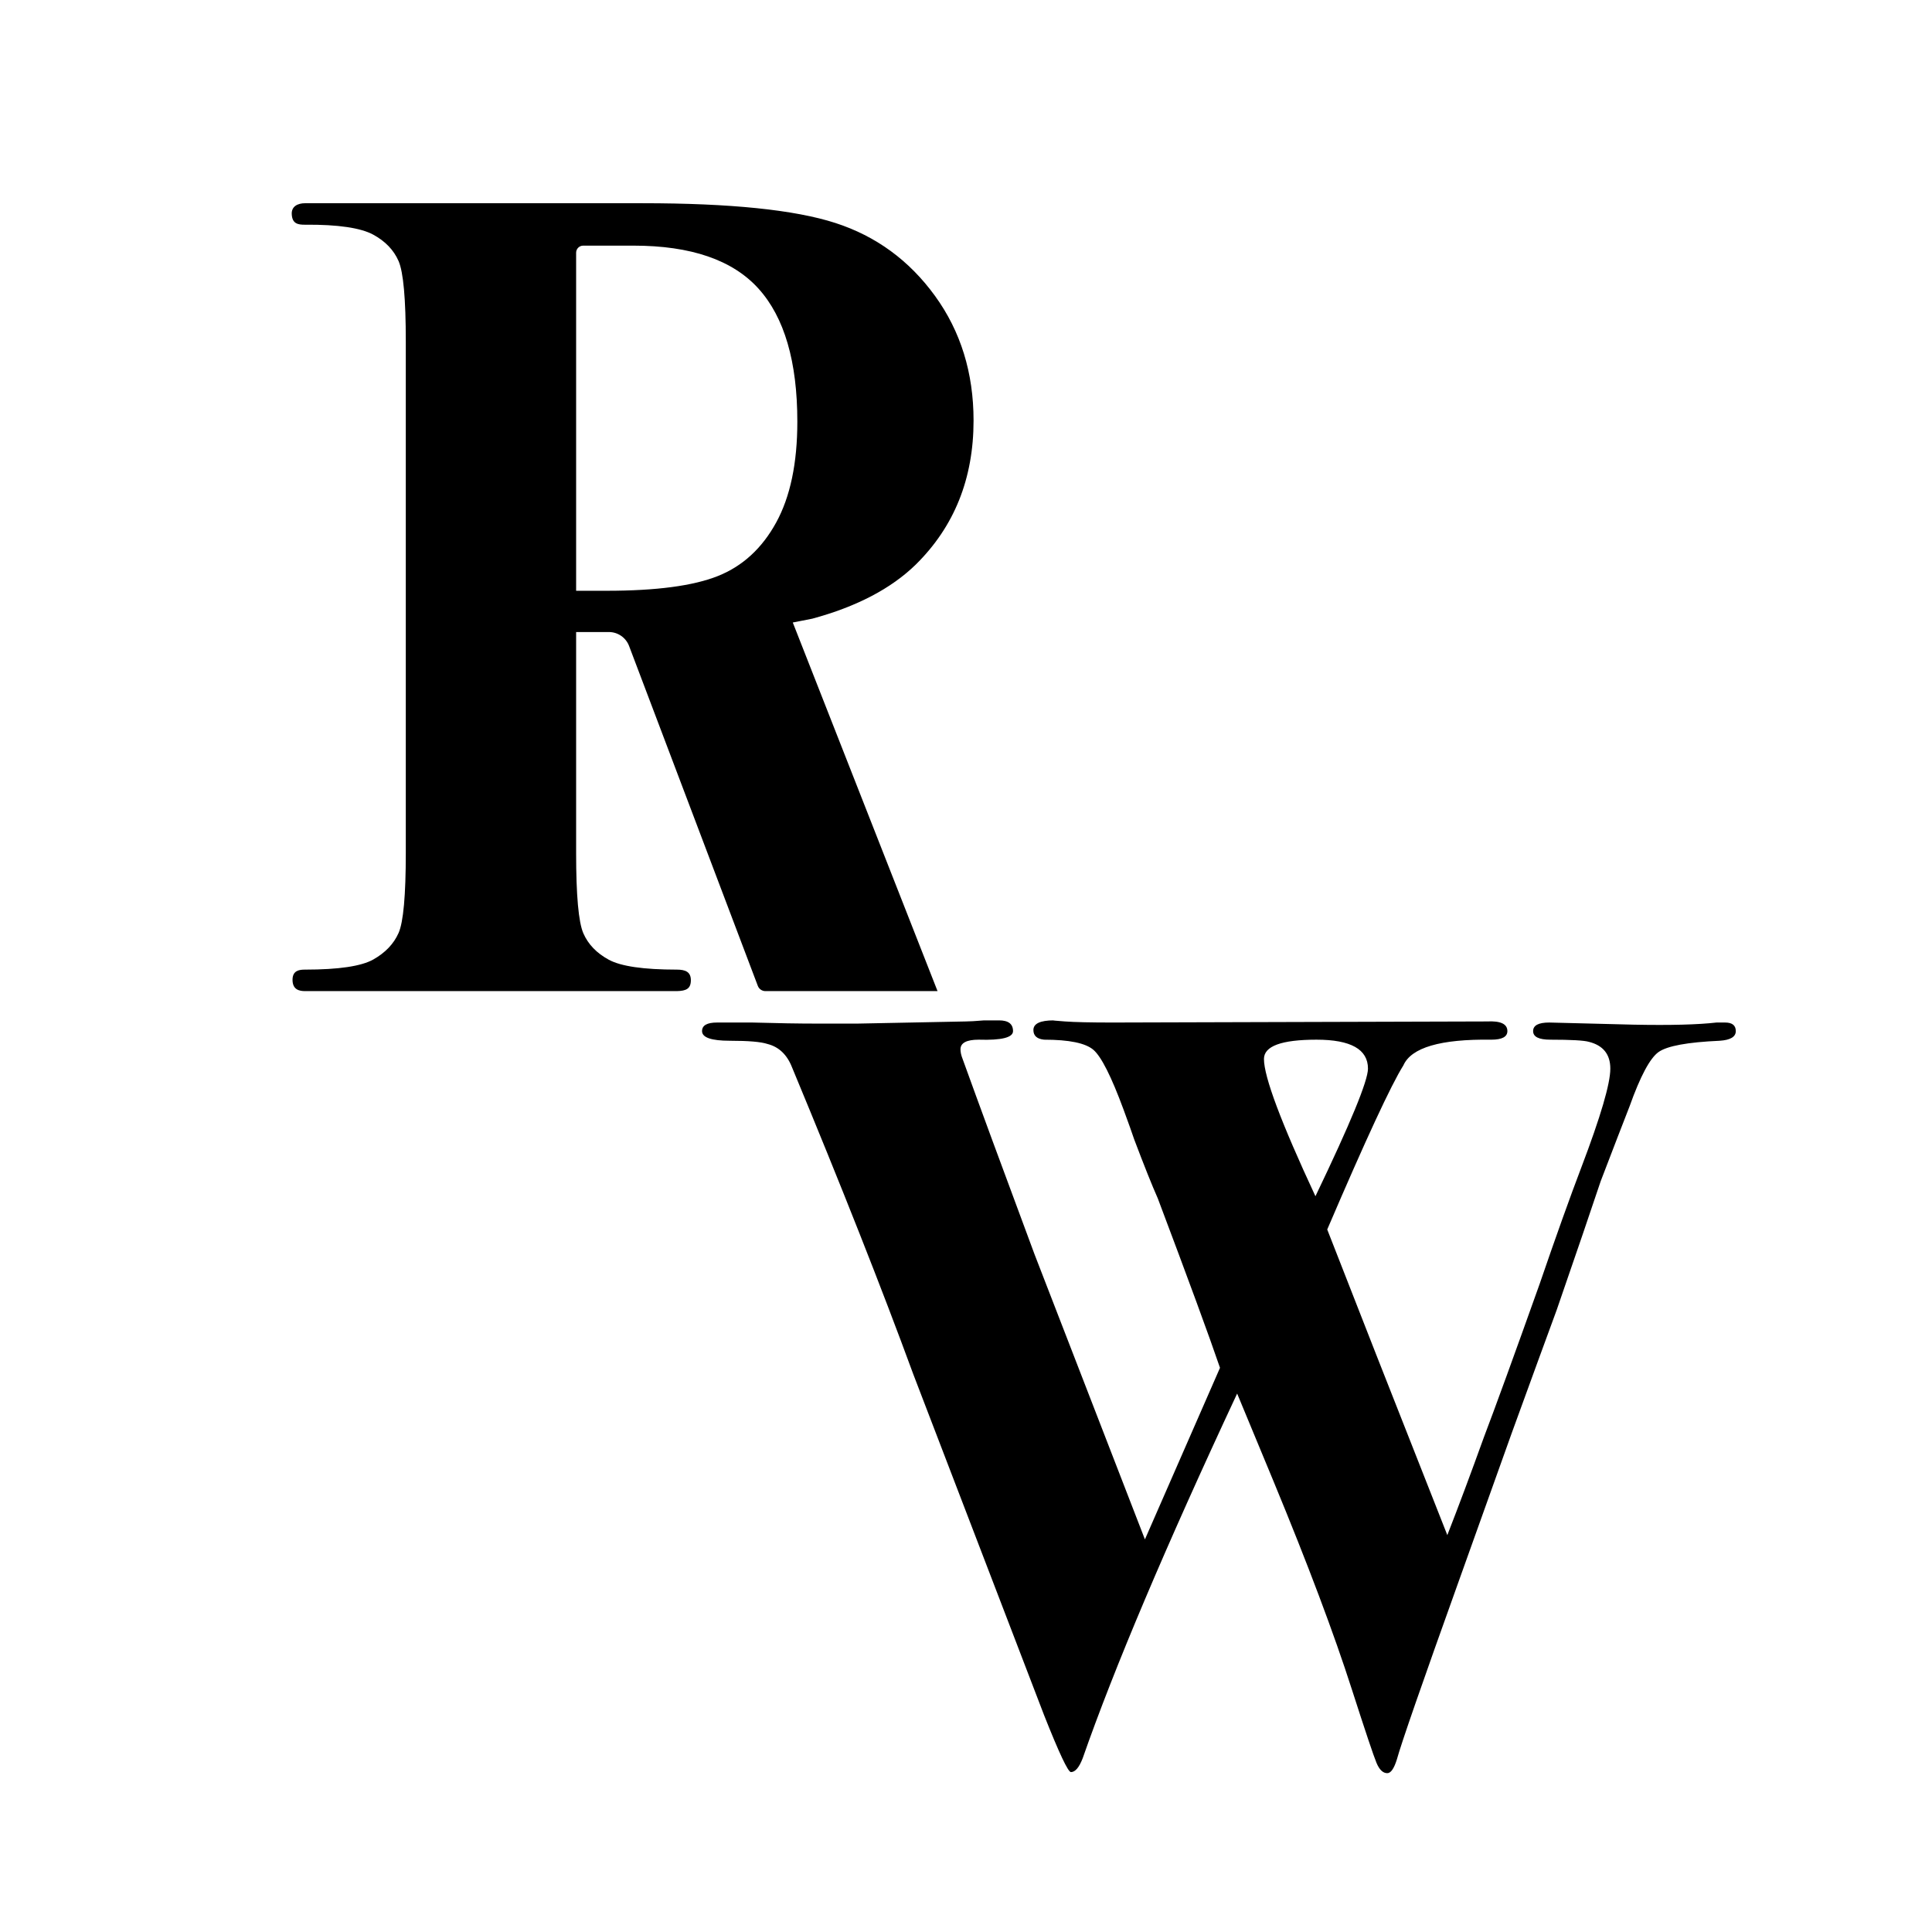 <?xml version="1.0" encoding="UTF-8" standalone="no"?>
<!DOCTYPE svg PUBLIC "-//W3C//DTD SVG 1.1//EN" "http://www.w3.org/Graphics/SVG/1.1/DTD/svg11.dtd">
<svg width="100%" height="100%" viewBox="0 0 1800 1800" version="1.1" xmlns="http://www.w3.org/2000/svg" xmlns:xlink="http://www.w3.org/1999/xlink" xml:space="preserve" xmlns:serif="http://www.serif.com/" style="fill-rule:evenodd;clip-rule:evenodd;stroke-linejoin:round;stroke-miterlimit:2;">
    <path d="M1617.2,960.655C1617.2,965.984 1612.2,968.981 1602.21,969.647C1572.24,970.979 1553.26,974.476 1545.26,980.138C1537.27,985.799 1528.28,1002.62 1518.29,1030.59C1512.29,1045.91 1503.3,1069.22 1491.31,1100.53C1482.65,1126.5 1469,1166.47 1450.35,1220.42C1441.03,1245.73 1427.04,1284.03 1408.39,1335.31L1359.43,1472.19C1324.8,1568.77 1305.48,1624.38 1301.49,1639.03C1298.82,1647.69 1295.83,1652.02 1292.5,1652.02C1288.5,1652.02 1285.17,1648.86 1282.5,1642.53C1279.84,1636.2 1272.18,1613.39 1259.53,1574.09C1242.87,1522.14 1218.56,1457.53 1186.59,1380.27L1152.62,1298.35C1086.02,1440.88 1038.06,1554.11 1008.75,1638.03C1005.43,1646.69 1001.76,1651.02 997.765,1651.02C995.101,1651.02 986.775,1633.37 972.788,1598.07L850.9,1280.36C821.593,1200.44 783.961,1105.19 738.003,994.624C733.341,982.635 725.681,975.309 715.024,972.644C709.03,970.646 697.374,969.647 680.056,969.647C662.739,969.647 654.08,966.65 654.08,960.655C654.08,955.327 658.743,952.663 668.067,952.663C667.401,952.663 678.391,952.663 701.037,952.663C724.349,953.329 744.331,953.662 760.982,953.662L798.947,953.662L899.855,951.664C903.185,951.664 908.847,951.331 916.839,950.665L930.826,950.665C939.485,950.665 943.815,953.995 943.815,960.655C943.815,966.65 933.158,969.314 911.844,968.648C900.521,968.648 894.859,971.645 894.859,977.64C894.859,980.304 895.526,983.301 896.858,986.632C911.511,1027.26 933.824,1087.87 963.796,1168.46L1066.7,1434.22L1136.64,1274.37C1126.65,1245.06 1107.33,1192.44 1078.69,1116.51C1073.36,1104.52 1066.04,1086.21 1056.71,1061.56C1054.71,1055.57 1051.38,1046.24 1046.72,1033.59C1035.4,1002.95 1026.07,984.467 1018.75,978.139C1011.42,971.812 996.1,968.648 972.788,968.648C966.127,967.982 962.797,964.985 962.797,959.656C962.797,953.662 969.125,950.665 981.78,950.665C979.782,950.665 983.278,950.998 992.27,951.664C1001.26,952.33 1016.08,952.663 1036.73,952.663L1385.41,951.664C1398.07,950.998 1404.39,953.995 1404.39,960.655C1404.39,965.984 1399.4,968.648 1389.41,968.648C1342.12,967.982 1314.81,975.975 1307.48,992.626C1296.16,1010.61 1272.51,1061.56 1236.55,1145.49C1259.86,1205.43 1297.16,1300.34 1348.44,1430.23C1359.1,1402.92 1370.42,1372.61 1382.41,1339.31C1393.07,1311.33 1410.39,1263.71 1434.37,1196.44C1449.68,1151.81 1462.67,1115.51 1473.33,1087.54C1491.31,1040.25 1500.3,1009.61 1500.3,995.623C1500.3,982.302 1493.64,973.977 1480.32,970.646C1475.66,969.314 1463.67,968.648 1444.36,968.648C1433.7,968.648 1428.37,965.984 1428.37,960.655C1428.37,955.327 1433.37,952.663 1443.36,952.663L1522.28,954.661C1556.25,955.327 1581.9,954.661 1599.21,952.663L1607.21,952.663C1613.87,952.663 1617.2,955.327 1617.2,960.655ZM1274.51,995.623C1274.51,977.64 1258.53,968.648 1226.56,968.648C1193.92,968.648 1177.6,974.643 1177.6,986.632C1177.6,1003.28 1193.59,1045.91 1225.56,1114.51C1258.19,1046.58 1274.51,1006.95 1274.51,995.623ZM536.761,588.847L536.761,794.558C536.761,834.256 539.007,859.248 543.498,869.534C547.989,879.819 555.891,888.03 567.202,894.165C578.513,900.3 599.639,903.368 630.579,903.368C638.699,903.368 643.689,905.539 643.661,913.303C643.632,921.262 639.243,923.189 630.579,923.398L284.251,923.398C278.866,923.398 272.542,922.09 272.542,912.862C272.542,903.881 279.327,903.368 284.251,903.368C315.524,903.368 336.733,900.21 347.878,893.894C359.023,887.579 366.841,879.368 371.332,869.263C375.824,859.158 378.069,834.256 378.069,794.558L378.069,318.174C378.069,278.476 375.824,253.484 371.332,243.198C366.841,232.913 358.94,224.702 347.628,218.567C336.317,212.432 315.19,209.071 284.251,209.364C277.398,209.429 272.17,208.348 271.812,199.388C271.532,192.377 277.207,189.362 284.251,189.334L598.641,189.334C680.482,189.334 740.366,195.47 778.292,207.74C816.218,220.011 847.158,242.657 871.112,275.679C895.065,308.701 907.042,347.407 907.042,391.797C907.042,445.932 889.077,490.683 853.147,526.051C830.191,548.426 798.087,565.208 756.834,576.396L738.618,579.97L873.489,923.398L713.128,923.398C709.976,923.398 707.152,921.448 706.036,918.5C692.396,882.488 607.556,658.498 586.1,601.851C583.136,594.024 575.639,588.847 567.269,588.847L536.761,588.847ZM543.359,228.853C539.715,228.853 536.761,231.807 536.761,235.451C536.761,281.285 536.761,550.411 536.761,550.411L565.206,550.411C611.449,550.411 646.049,545.81 669.004,536.607C691.96,527.404 710.008,510.803 723.149,486.803C736.29,462.804 742.861,431.496 742.861,392.88C742.861,336.941 730.801,295.618 706.681,268.912C682.561,242.206 643.72,228.853 590.157,228.853L543.359,228.853Z" style="fill-rule:nonzero;"/>
</svg>
